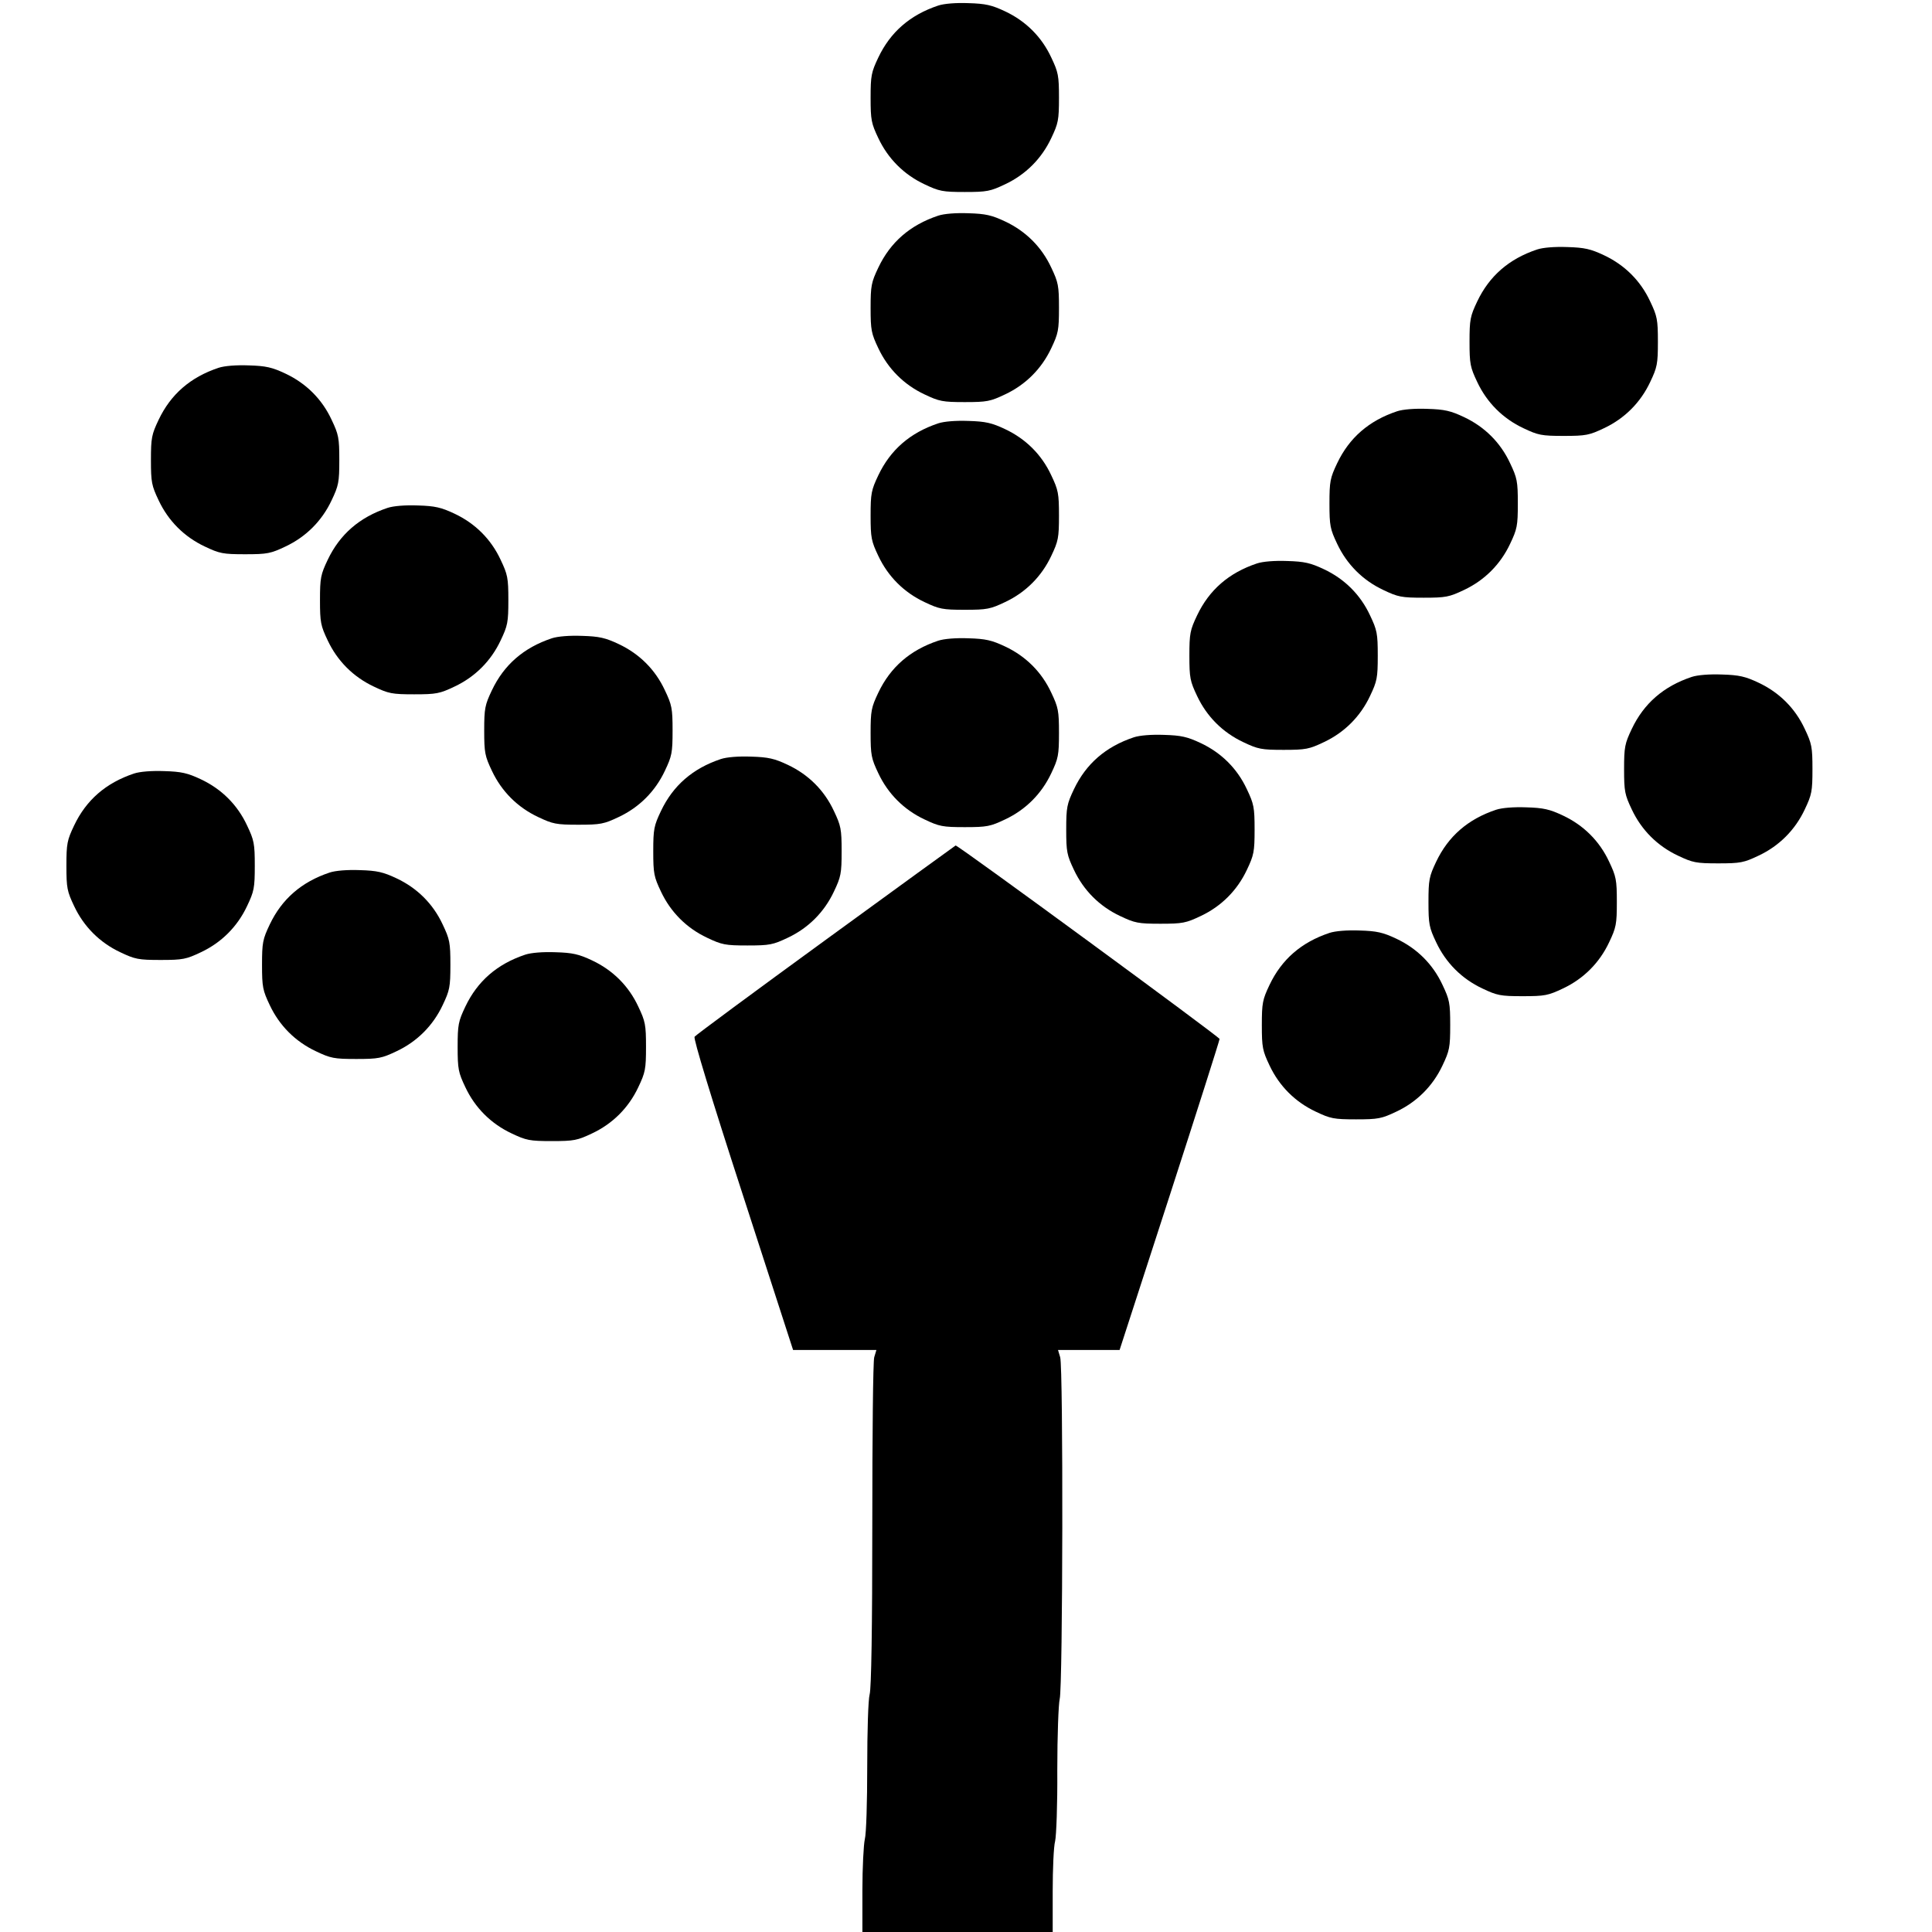 <?xml version="1.0" standalone="no"?>
<!DOCTYPE svg PUBLIC "-//W3C//DTD SVG 20010904//EN"
 "http://www.w3.org/TR/2001/REC-SVG-20010904/DTD/svg10.dtd">
<svg version="1.0" xmlns="http://www.w3.org/2000/svg"
 width="110592pt" height="110592pt" viewBox="0 0 110592 110592"
 preserveAspectRatio="xMidYMid meet">
<g transform="translate(0,110592) scale(13.824,-13.824)"
fill="#000000" stroke="none">
<path d="M3885 7977 c-117 -39 -198 -110 -248 -215 -29 -61 -32 -75 -32 -167
0 -92 3 -106 32 -167 40 -85 106 -151 191 -191 61 -29 75 -32 167 -32 92 0
106 3 167 32 85 40 151 106 191 191 29 61 32 75 32 167 0 92 -3 106 -32 167
-40 86 -106 151 -191 191 -55 26 -81 32 -152 34 -52 2 -101 -2 -125 -10z"/>
<path d="M3885 7107 c-117 -39 -198 -110 -248 -215 -29 -61 -32 -75 -32 -167
0 -92 3 -106 32 -167 40 -85 106 -151 191 -191 61 -29 75 -32 167 -32 92 0
106 3 167 32 85 40 151 106 191 191 29 61 32 75 32 167 0 92 -3 106 -32 167
-40 86 -106 151 -191 191 -55 26 -81 32 -152 34 -52 2 -101 -2 -125 -10z"/>
<path d="M6365 6967 c-117 -39 -198 -110 -248 -215 -29 -61 -32 -75 -32 -167
0 -92 3 -106 32 -167 40 -85 106 -151 191 -191 61 -29 75 -32 167 -32 92 0
106 3 167 32 85 40 151 106 191 191 29 61 32 75 32 167 0 92 -3 106 -32 167
-40 86 -106 151 -191 191 -55 26 -81 32 -152 34 -52 2 -101 -2 -125 -10z"/>
<path d="M905 6477 c-117 -39 -198 -110 -248 -215 -29 -61 -32 -75 -32 -167 0
-92 3 -106 32 -167 40 -85 106 -151 191 -191 61 -29 75 -32 167 -32 92 0 106
3 167 32 85 40 151 106 191 191 29 61 32 75 32 167 0 92 -3 106 -32 167 -40
86 -106 151 -191 191 -55 26 -81 32 -152 34 -52 2 -101 -2 -125 -10z"/>
<path d="M5785 6297 c-117 -39 -198 -110 -248 -215 -29 -61 -32 -75 -32 -167
0 -92 3 -106 32 -167 40 -85 106 -151 191 -191 61 -29 75 -32 167 -32 92 0
106 3 167 32 85 40 151 106 191 191 29 61 32 75 32 167 0 92 -3 106 -32 167
-40 86 -106 151 -191 191 -55 26 -81 32 -152 34 -52 2 -101 -2 -125 -10z"/>
<path d="M3885 6247 c-117 -39 -198 -110 -248 -215 -29 -61 -32 -75 -32 -167
0 -92 3 -106 32 -167 40 -85 106 -151 191 -191 61 -29 75 -32 167 -32 92 0
106 3 167 32 85 40 151 106 191 191 29 61 32 75 32 167 0 92 -3 106 -32 167
-40 86 -106 151 -191 191 -55 26 -81 32 -152 34 -52 2 -101 -2 -125 -10z"/>
<path d="M1605 5897 c-117 -39 -198 -110 -248 -215 -29 -61 -32 -75 -32 -167
0 -92 3 -106 32 -167 40 -85 106 -151 191 -191 61 -29 75 -32 167 -32 92 0
106 3 167 32 85 40 151 106 191 191 29 61 32 75 32 167 0 92 -3 106 -32 167
-40 86 -106 151 -191 191 -55 26 -81 32 -152 34 -52 2 -101 -2 -125 -10z"/>
<path d="M5205 5667 c-117 -39 -198 -110 -248 -215 -29 -61 -32 -75 -32 -167
0 -92 3 -106 32 -167 40 -85 106 -151 191 -191 61 -29 75 -32 167 -32 92 0
106 3 167 32 85 40 151 106 191 191 29 61 32 75 32 167 0 92 -3 106 -32 167
-40 86 -106 151 -191 191 -55 26 -81 32 -152 34 -52 2 -101 -2 -125 -10z"/>
<path d="M2285 5357 c-117 -39 -198 -110 -248 -215 -29 -61 -32 -75 -32 -167
0 -92 3 -106 32 -167 40 -85 106 -151 191 -191 61 -29 75 -32 167 -32 92 0
106 3 167 32 85 40 151 106 191 191 29 61 32 75 32 167 0 92 -3 106 -32 167
-40 86 -106 151 -191 191 -55 26 -81 32 -152 34 -52 2 -101 -2 -125 -10z"/>
<path d="M3885 5347 c-117 -39 -198 -110 -248 -215 -29 -61 -32 -75 -32 -167
0 -92 3 -106 32 -167 40 -85 106 -151 191 -191 61 -29 75 -32 167 -32 92 0
106 3 167 32 85 40 151 106 191 191 29 61 32 75 32 167 0 92 -3 106 -32 167
-40 86 -106 151 -191 191 -55 26 -81 32 -152 34 -52 2 -101 -2 -125 -10z"/>
<path d="M7005 5197 c-117 -39 -198 -110 -248 -215 -29 -61 -32 -75 -32 -167
0 -92 3 -106 32 -167 40 -85 106 -151 191 -191 61 -29 75 -32 167 -32 92 0
106 3 167 32 85 40 151 106 191 191 29 61 32 75 32 167 0 92 -3 106 -32 167
-40 86 -106 151 -191 191 -55 26 -81 32 -152 34 -52 2 -101 -2 -125 -10z"/>
<path d="M4695 4947 c-117 -39 -198 -110 -248 -215 -29 -61 -32 -75 -32 -167
0 -92 3 -106 32 -167 40 -85 106 -151 191 -191 61 -29 75 -32 167 -32 92 0
106 3 167 32 85 40 151 106 191 191 29 61 32 75 32 167 0 92 -3 106 -32 167
-40 86 -106 151 -191 191 -55 26 -81 32 -152 34 -52 2 -101 -2 -125 -10z"/>
<path d="M2985 4857 c-117 -39 -198 -110 -248 -215 -29 -61 -32 -75 -32 -167
0 -92 3 -106 32 -167 40 -85 106 -151 191 -191 61 -29 75 -32 167 -32 92 0
106 3 167 32 85 40 151 106 191 191 29 61 32 75 32 167 0 92 -3 106 -32 167
-40 86 -106 151 -191 191 -55 26 -81 32 -152 34 -52 2 -101 -2 -125 -10z"/>
<path d="M555 4797 c-117 -39 -198 -110 -248 -215 -29 -61 -32 -75 -32 -167 0
-92 3 -106 32 -167 40 -85 106 -151 191 -191 61 -29 75 -32 167 -32 92 0 106
3 167 32 85 40 151 106 191 191 29 61 32 75 32 167 0 92 -3 106 -32 167 -40
86 -106 151 -191 191 -55 26 -81 32 -152 34 -52 2 -101 -2 -125 -10z"/>
<path d="M6195 4647 c-117 -39 -198 -110 -248 -215 -29 -61 -32 -75 -32 -167
0 -92 3 -106 32 -167 40 -85 106 -151 191 -191 61 -29 75 -32 167 -32 92 0
106 3 167 32 85 40 151 106 191 191 29 61 32 75 32 167 0 92 -3 106 -32 167
-40 86 -106 151 -191 191 -55 26 -81 32 -152 34 -52 2 -101 -2 -125 -10z"/>
<path d="M3420 4109 c-294 -214 -539 -395 -544 -402 -5 -8 66 -243 200 -655
l208 -642 173 0 172 0 -9 -30 c-5 -16 -8 -328 -8 -693 0 -427 -4 -678 -11
-703 -6 -22 -10 -151 -10 -300 0 -146 -4 -278 -10 -300 -5 -22 -10 -117 -10
-212 l0 -172 394 0 394 0 0 169 c0 92 4 186 10 207 5 22 10 151 9 294 0 146 5
273 10 295 13 49 15 1371 2 1415 l-9 30 127 0 128 0 207 638 c114 352 207 644
207 650 0 8 -1085 804 -1093 801 -1 0 -243 -176 -537 -390z"/>
<path d="M1365 4387 c-117 -39 -198 -110 -248 -215 -29 -61 -32 -75 -32 -167
0 -92 3 -106 32 -167 40 -85 106 -151 191 -191 61 -29 75 -32 167 -32 92 0
106 3 167 32 85 40 151 106 191 191 29 61 32 75 32 167 0 92 -3 106 -32 167
-40 86 -106 151 -191 191 -55 26 -81 32 -152 34 -52 2 -101 -2 -125 -10z"/>
<path d="M5505 4137 c-117 -39 -198 -110 -248 -215 -29 -61 -32 -75 -32 -167
0 -92 3 -106 32 -167 40 -85 106 -151 191 -191 61 -29 75 -32 167 -32 92 0
106 3 167 32 85 40 151 106 191 191 29 61 32 75 32 167 0 92 -3 106 -32 167
-40 86 -106 151 -191 191 -55 26 -81 32 -152 34 -52 2 -101 -2 -125 -10z"/>
<path d="M2175 4047 c-117 -39 -198 -110 -248 -215 -29 -61 -32 -75 -32 -167
0 -92 3 -106 32 -167 40 -85 106 -151 191 -191 61 -29 75 -32 167 -32 92 0
106 3 167 32 85 40 151 106 191 191 29 61 32 75 32 167 0 92 -3 106 -32 167
-40 86 -106 151 -191 191 -55 26 -81 32 -152 34 -52 2 -101 -2 -125 -10z"/>
</g>
</svg>
